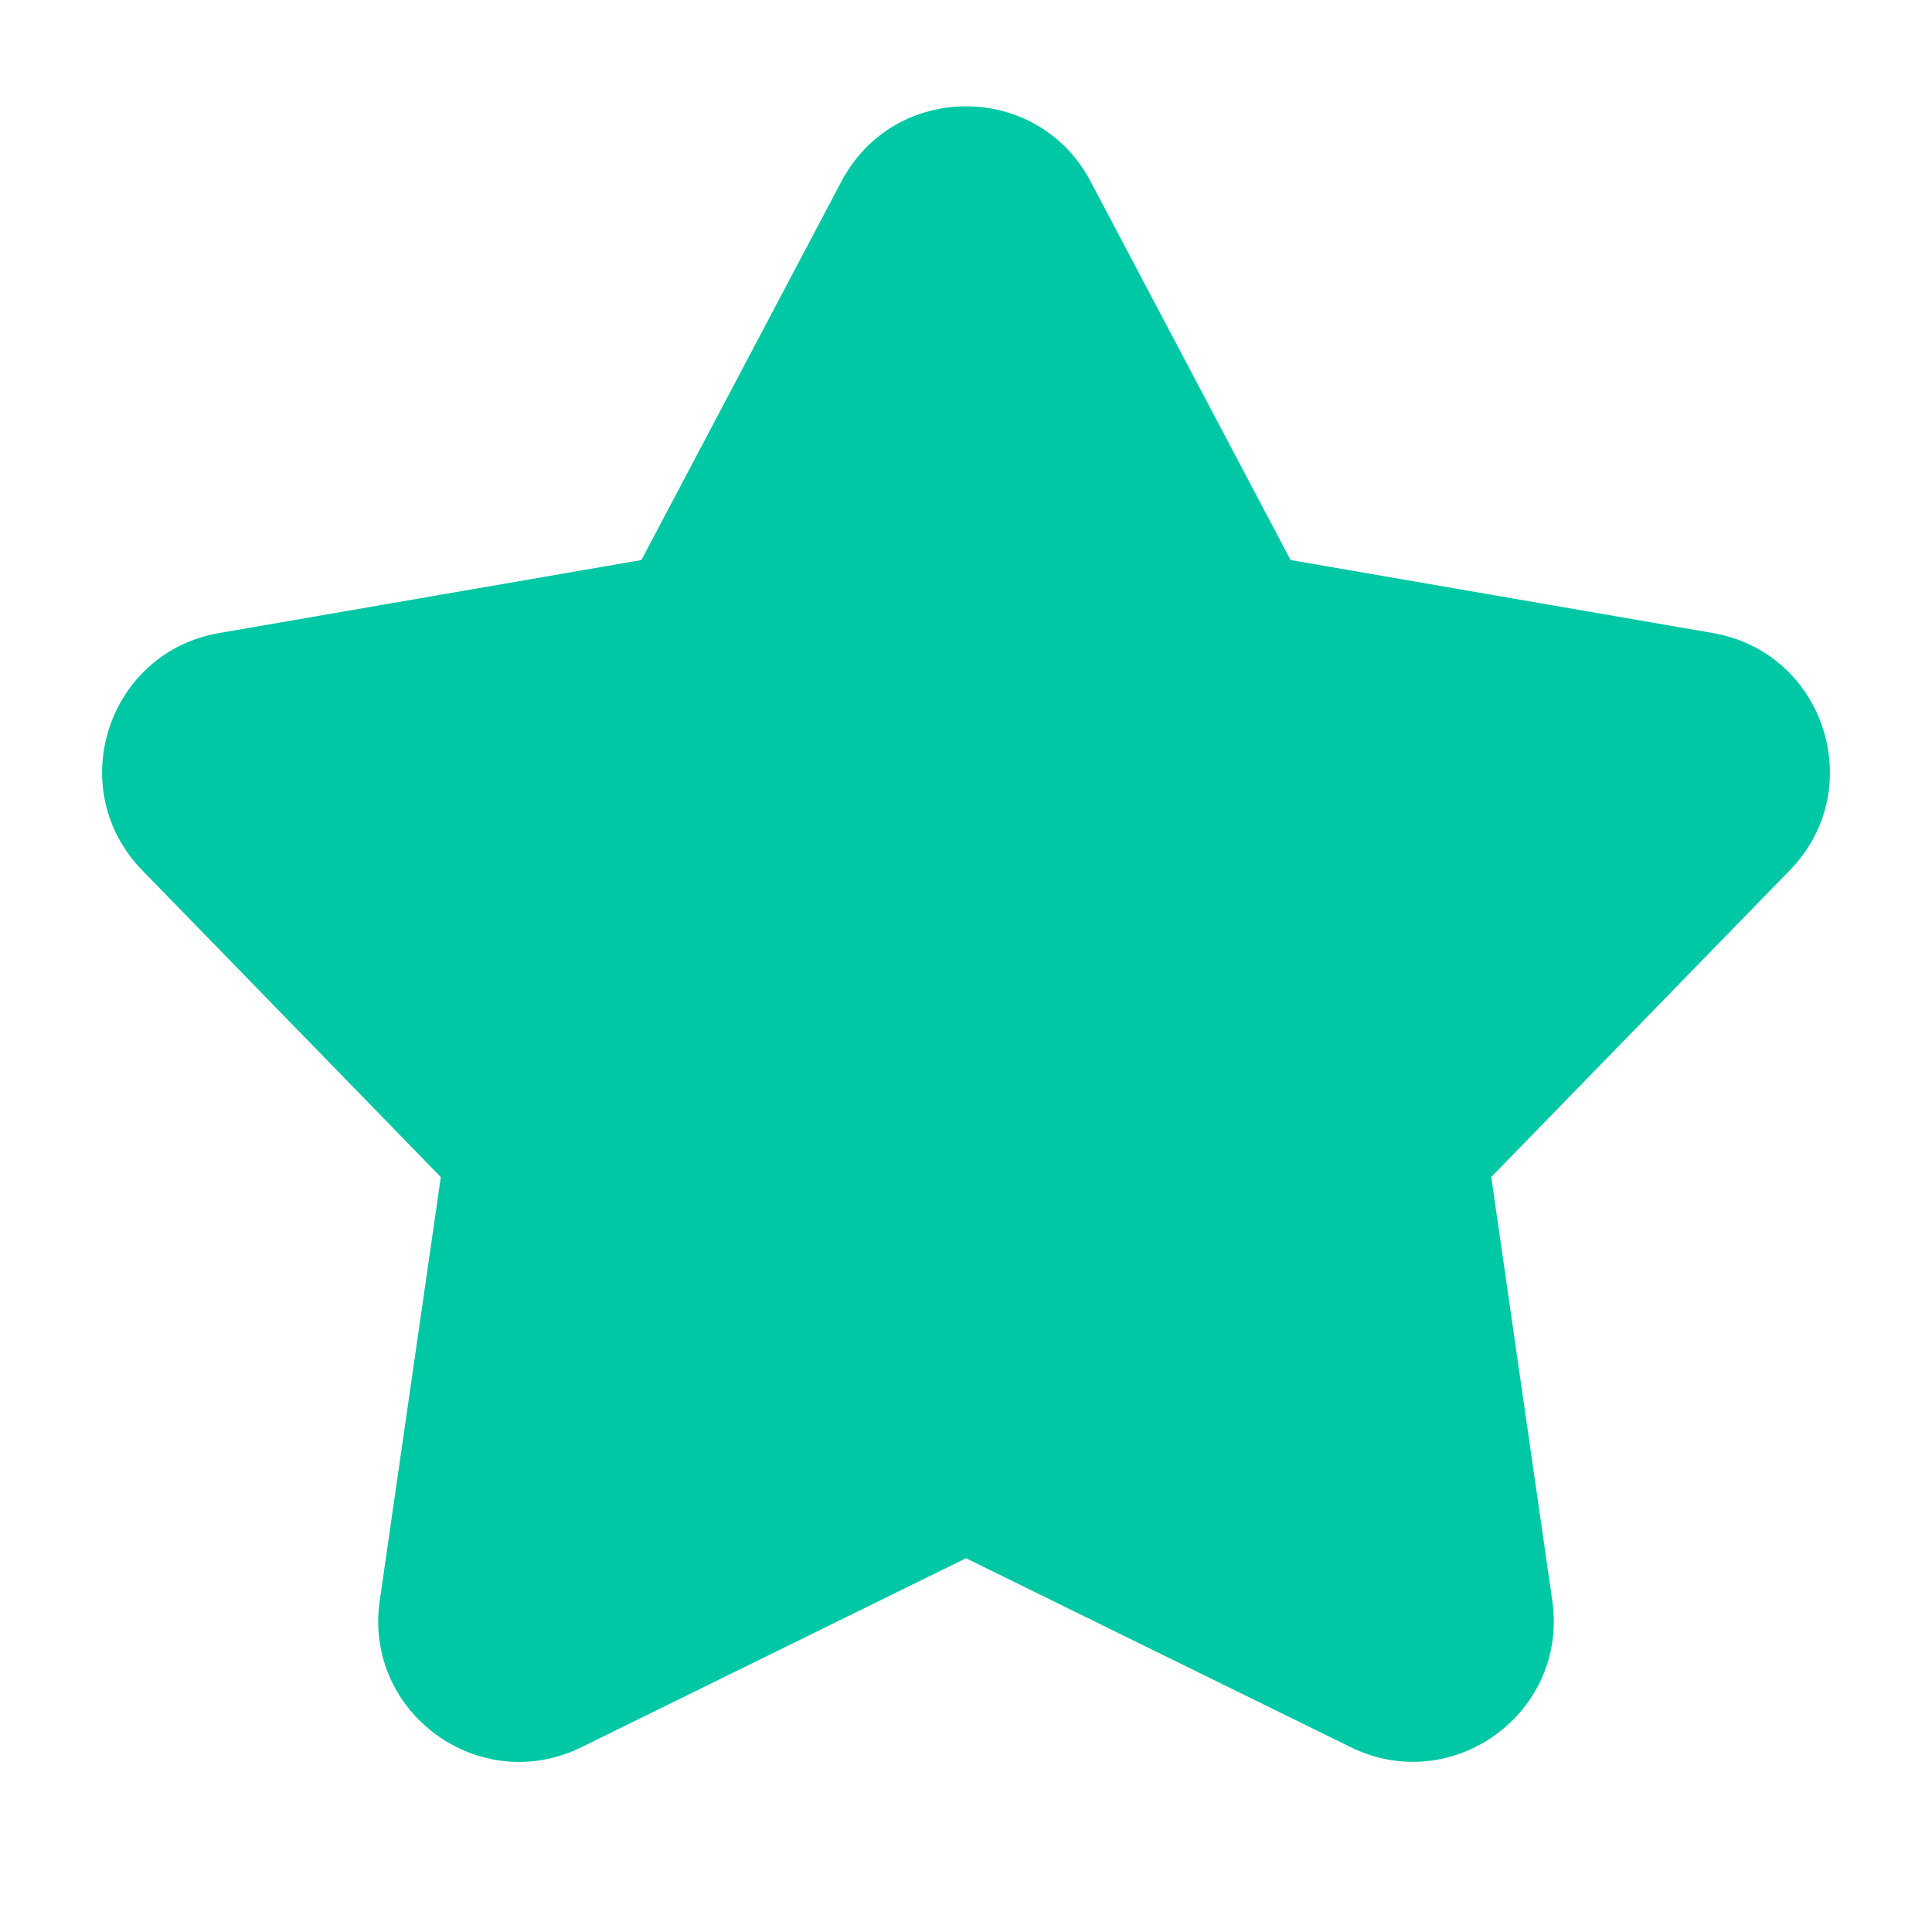 <svg xmlns:xlink="http://www.w3.org/1999/xlink" xmlns="http://www.w3.org/2000/svg" fill="none" viewBox="0 0 24 24" role="img" width="24"  height="24" >
  <path fill="#00C7A4" d="M13.547 2.253c-.656-1.243-2.438-1.243-3.094 0L7.968 6.957l-5.246.907C1.335 8.104.784 9.8 1.766 10.81l3.71 3.812-.759 5.263c-.2 1.393 1.241 2.44 2.504 1.82L12 19.357l4.779 2.347c1.263.62 2.704-.427 2.504-1.82l-.758-5.263 3.71-3.812c.981-1.009.43-2.705-.957-2.945l-5.246-.907z"></path>
</svg>